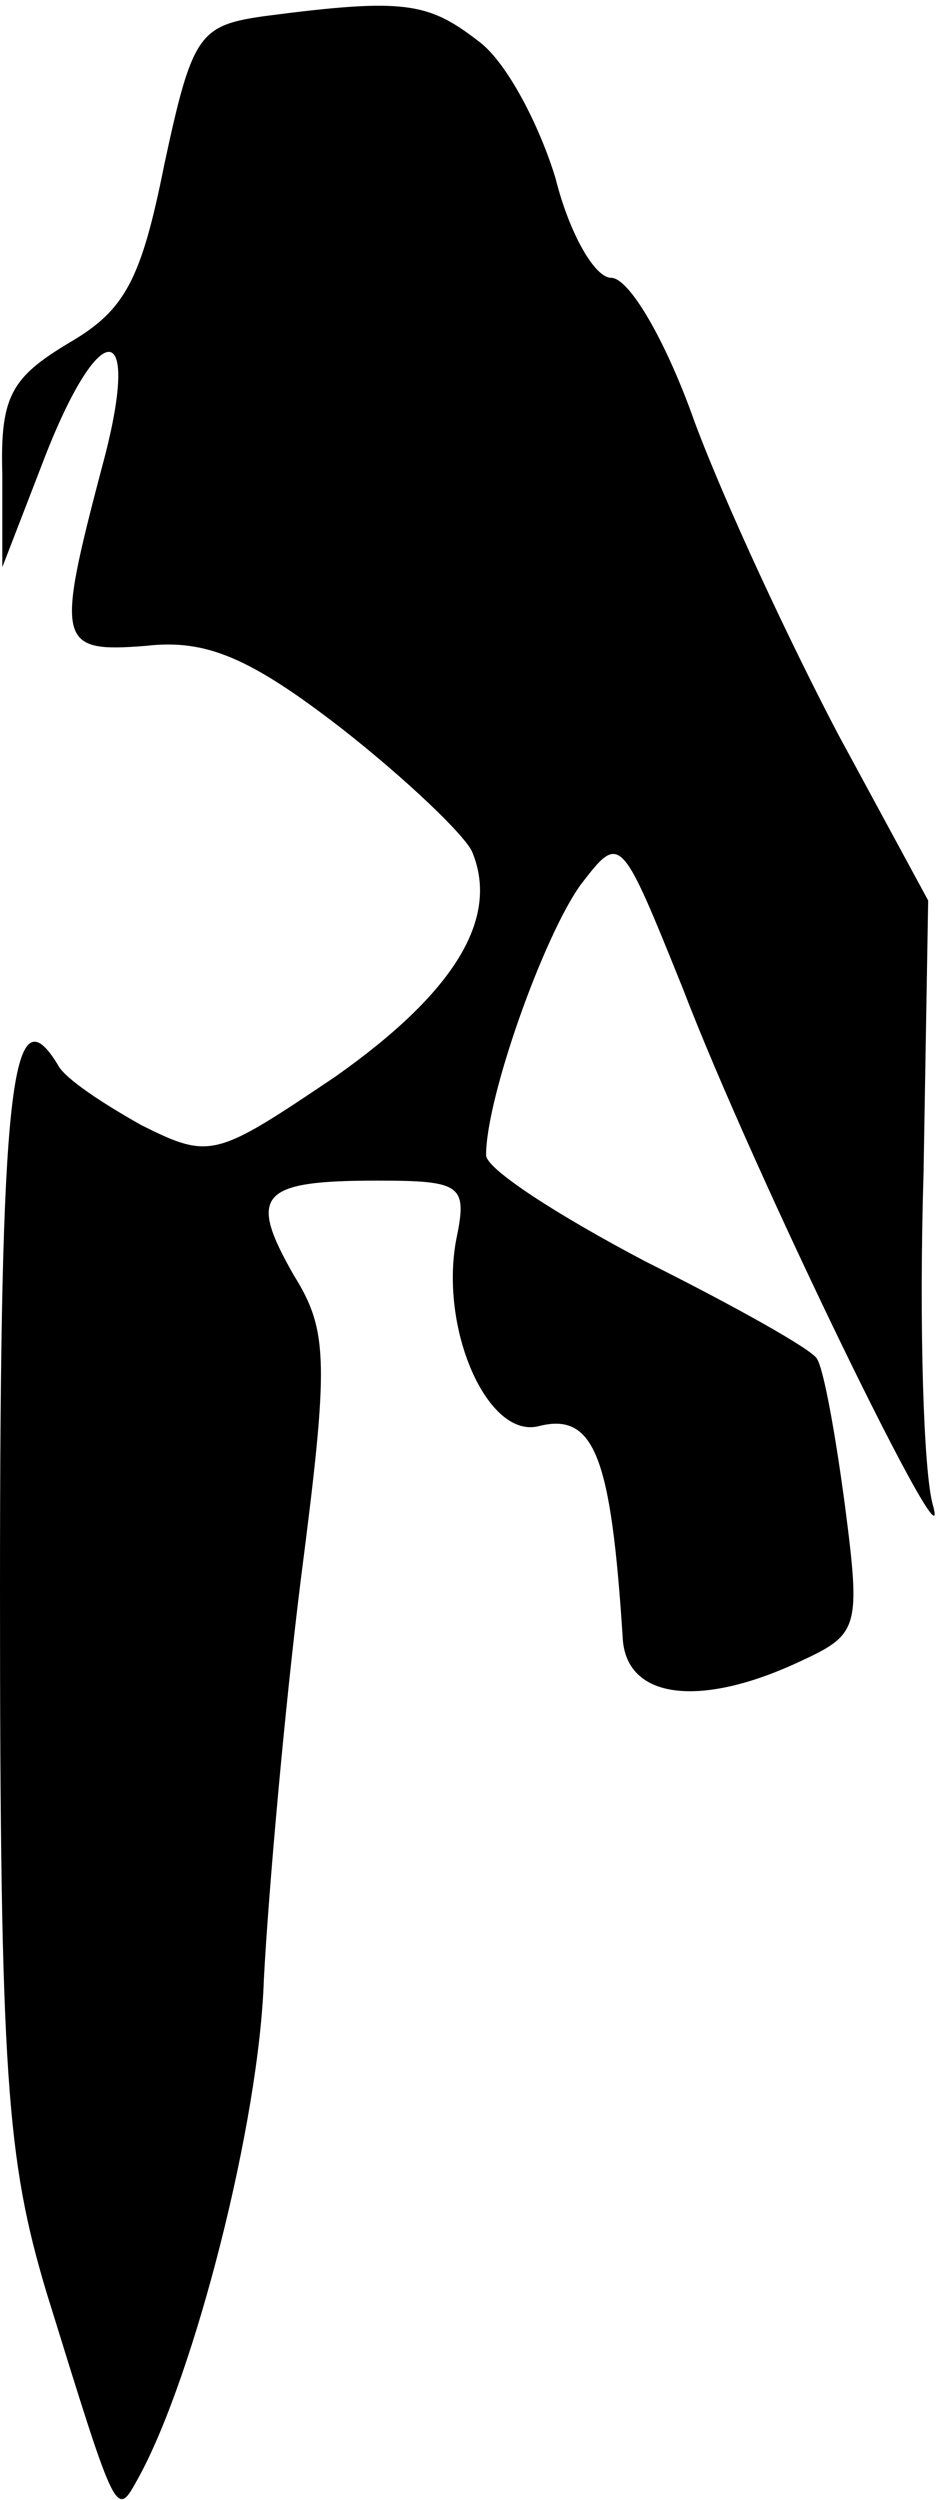<?xml version="1.0" standalone="no"?>
<!DOCTYPE svg PUBLIC "-//W3C//DTD SVG 20010904//EN"
 "http://www.w3.org/TR/2001/REC-SVG-20010904/DTD/svg10.dtd">
<svg version="1.0" xmlns="http://www.w3.org/2000/svg"
 width="41pt" height="108pt" viewBox="0 0 41 108"
 preserveAspectRatio="xMidYMid meet">
<g transform="translate(0,108) scale(0.1,-0.1)"
fill="#000000" stroke="none">
<path fill="#000000" stroke="none" d="M114 1073 c-28 -4 -31 -8 -43 -64 -10
-50 -17 -63 -41 -77 -25 -15 -30 -23 -29 -57 l0 -40 17 44 c25 66 44 65 26 -1
-20 -76 -19 -80 19 -77 26 3 45 -5 85 -36 28 -22 53 -46 56 -53 12 -29 -8 -61
-59 -97 -52 -35 -54 -36 -84 -21 -16 9 -33 20 -36 26 -20 33 -25 -9 -25 -227
0 -210 3 -246 20 -303 31 -100 30 -98 40 -80 24 44 52 153 54 215 2 38 9 117
16 173 12 93 12 107 -3 131 -20 35 -15 41 36 41 37 0 39 -2 34 -26 -7 -39 14
-86 36 -80 24 6 31 -14 36 -91 1 -27 33 -31 76 -11 26 12 27 14 20 68 -4 30
-9 58 -12 63 -2 4 -36 23 -74 42 -38 20 -69 40 -69 46 0 25 25 95 41 117 17
22 17 22 44 -45 31 -81 118 -259 108 -223 -4 14 -6 78 -4 143 l2 118 -39 72
c-21 40 -49 100 -62 135 -12 34 -28 62 -36 62 -7 0 -18 19 -24 43 -7 23 -21
50 -33 59 -22 17 -32 19 -93 11z"/>
</g>
</svg>
